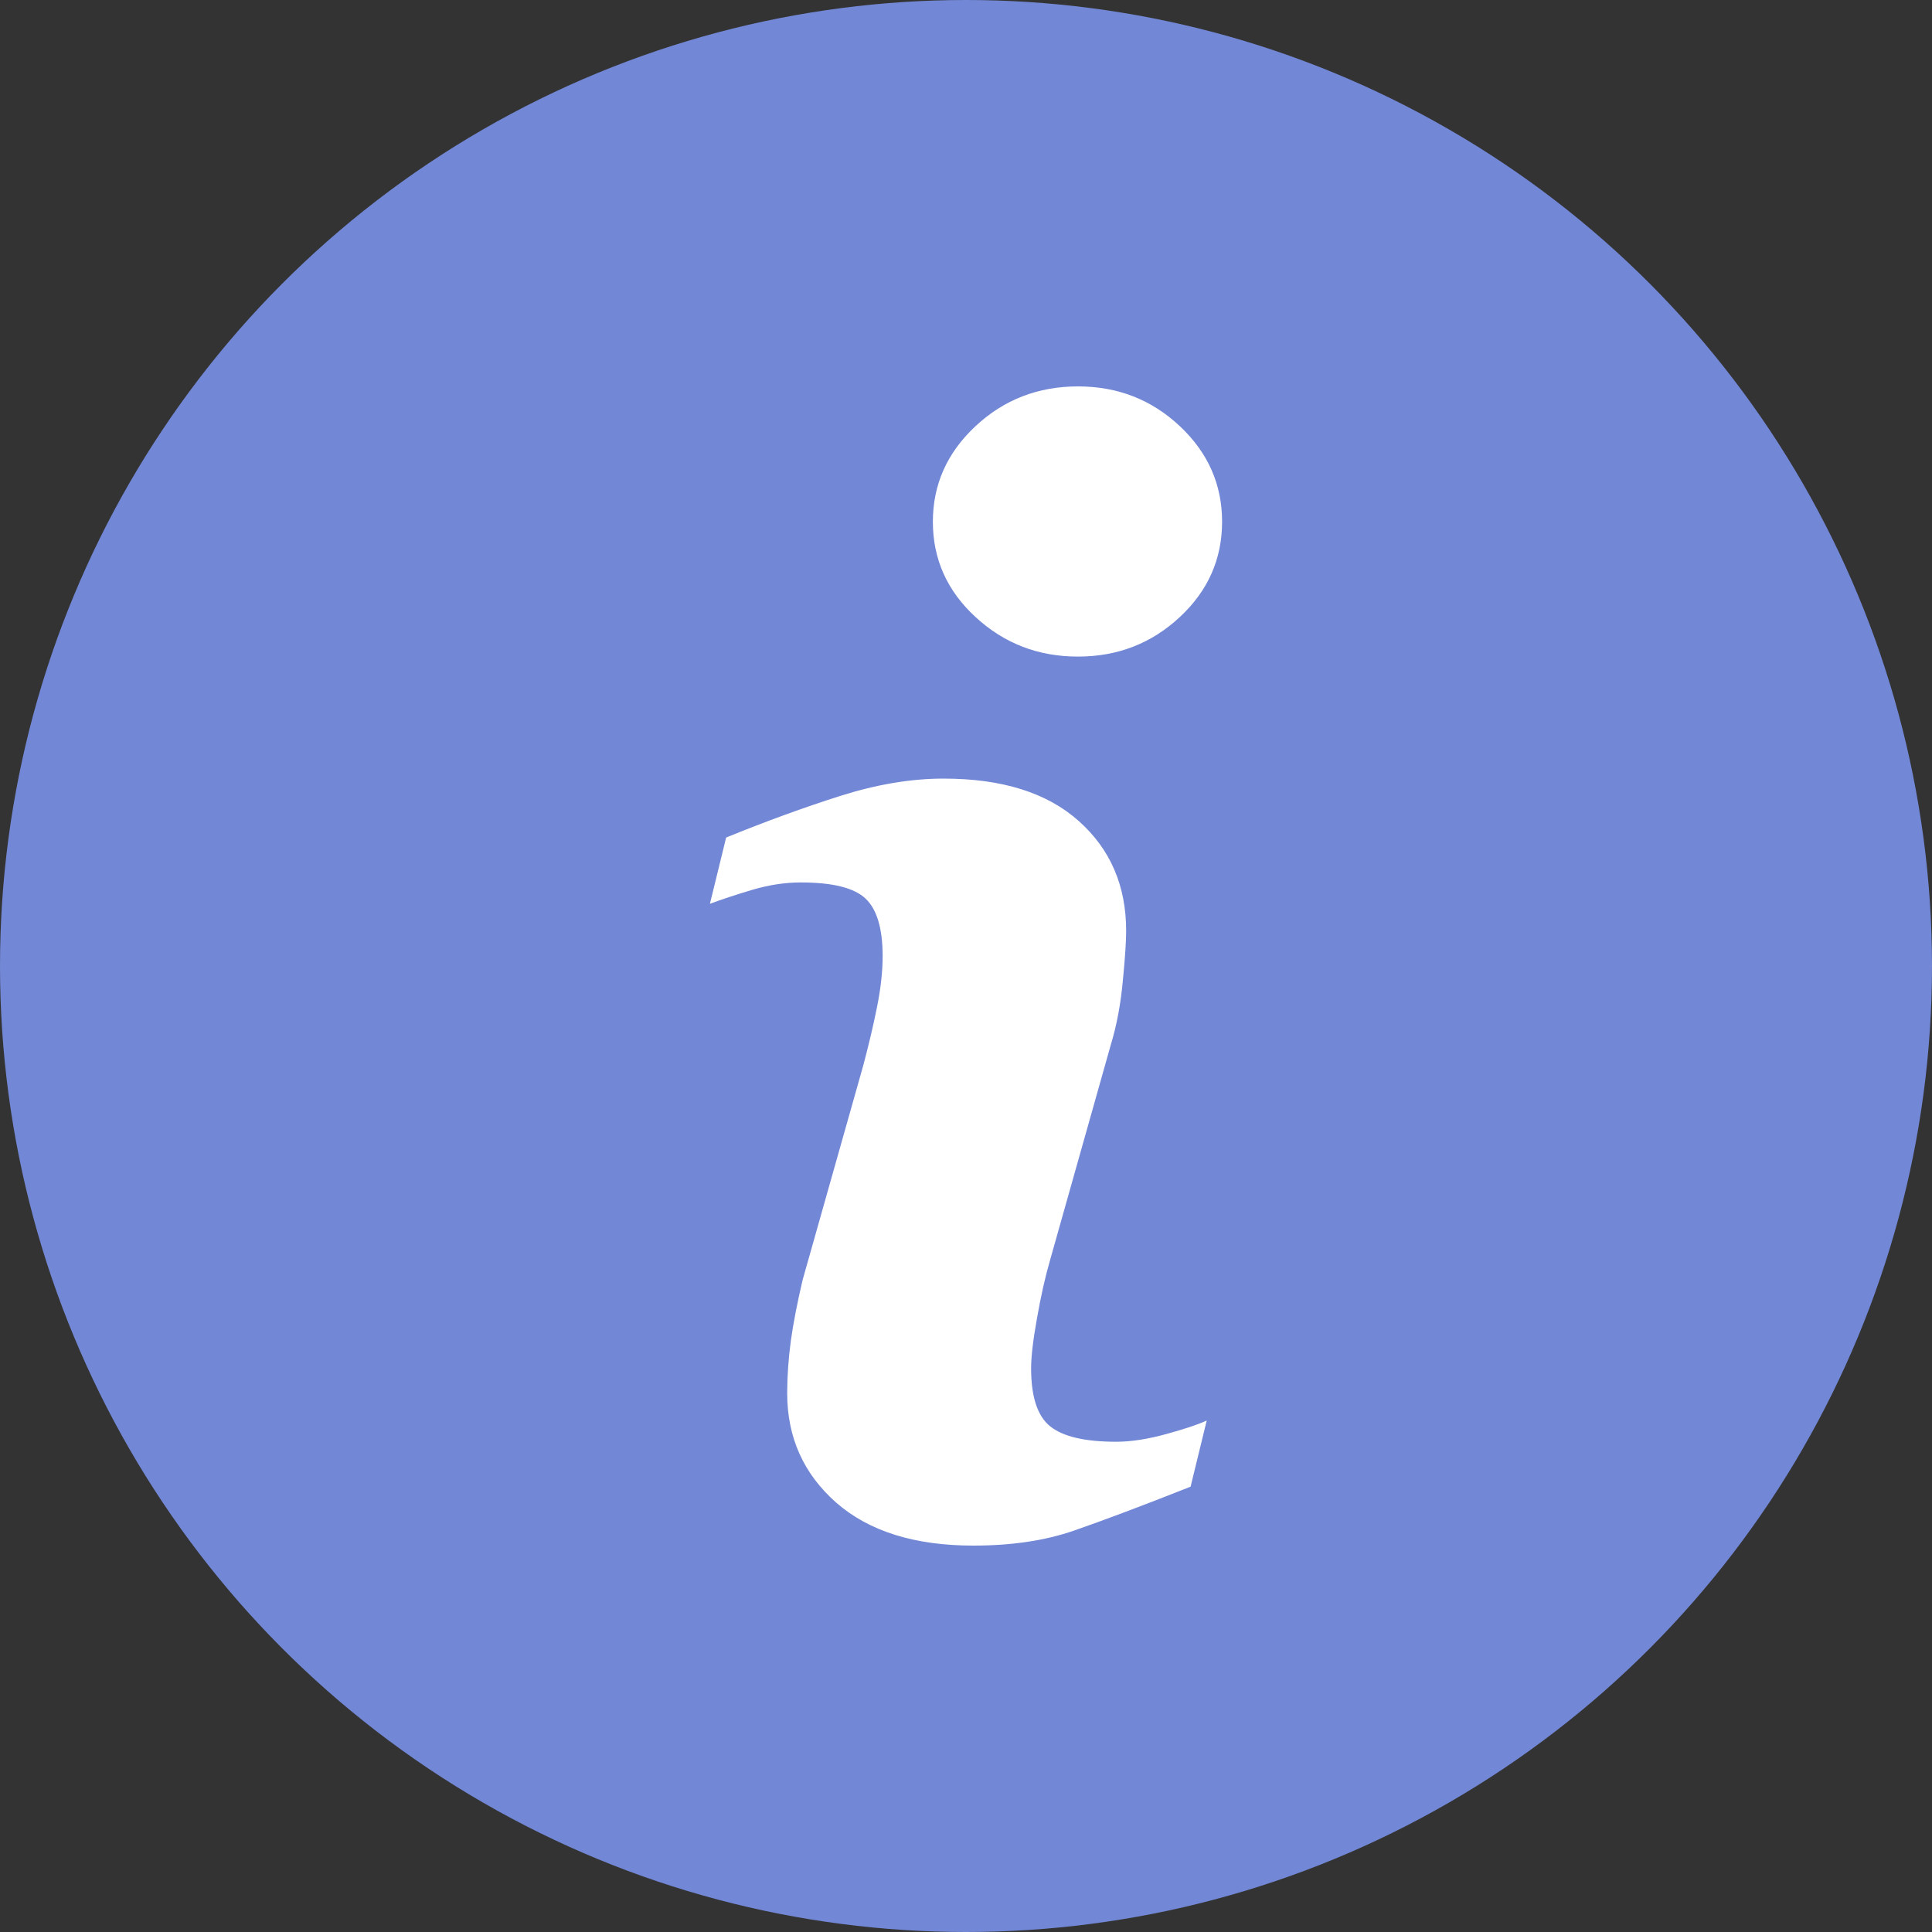 <svg viewBox="0 0 20 20" fill="none" xmlns="http://www.w3.org/2000/svg">
<rect x="0" y="0" width="20" height="20" fill="#333333" stroke="none"/>
<circle cx="10" cy="10" r="10" fill="#7287D5"/>
<path d="M12.492 14.705L12.325 15.39C11.822 15.589 11.42 15.74 11.12 15.844C10.821 15.948 10.473 16 10.076 16C9.467 16 8.994 15.851 8.656 15.555C8.318 15.257 8.149 14.88 8.149 14.423C8.149 14.246 8.162 14.064 8.187 13.878C8.213 13.692 8.254 13.483 8.309 13.249L8.938 11.024C8.994 10.811 9.042 10.61 9.08 10.419C9.118 10.229 9.137 10.054 9.137 9.897C9.137 9.613 9.078 9.414 8.961 9.303C8.844 9.191 8.62 9.135 8.289 9.135C8.126 9.135 7.959 9.161 7.789 9.211C7.618 9.262 7.472 9.31 7.349 9.356L7.517 8.67C7.929 8.502 8.322 8.359 8.699 8.239C9.075 8.12 9.431 8.06 9.768 8.06C10.373 8.06 10.839 8.206 11.167 8.499C11.495 8.791 11.658 9.17 11.658 9.638C11.658 9.734 11.648 9.905 11.624 10.148C11.602 10.392 11.56 10.616 11.498 10.819L10.873 13.035C10.821 13.213 10.775 13.417 10.735 13.646C10.694 13.873 10.674 14.047 10.674 14.164C10.674 14.458 10.739 14.659 10.871 14.765C11.004 14.872 11.232 14.925 11.556 14.925C11.708 14.925 11.881 14.898 12.074 14.845C12.265 14.792 12.405 14.746 12.492 14.705ZM12.651 5.401C12.651 5.787 12.505 6.117 12.213 6.388C11.921 6.66 11.57 6.797 11.159 6.797C10.746 6.797 10.394 6.66 10.099 6.388C9.804 6.117 9.657 5.787 9.657 5.401C9.657 5.016 9.804 4.686 10.099 4.411C10.393 4.137 10.746 4 11.159 4C11.57 4 11.921 4.137 12.213 4.411C12.506 4.686 12.651 5.016 12.651 5.401Z" fill="white"/>
</svg>
